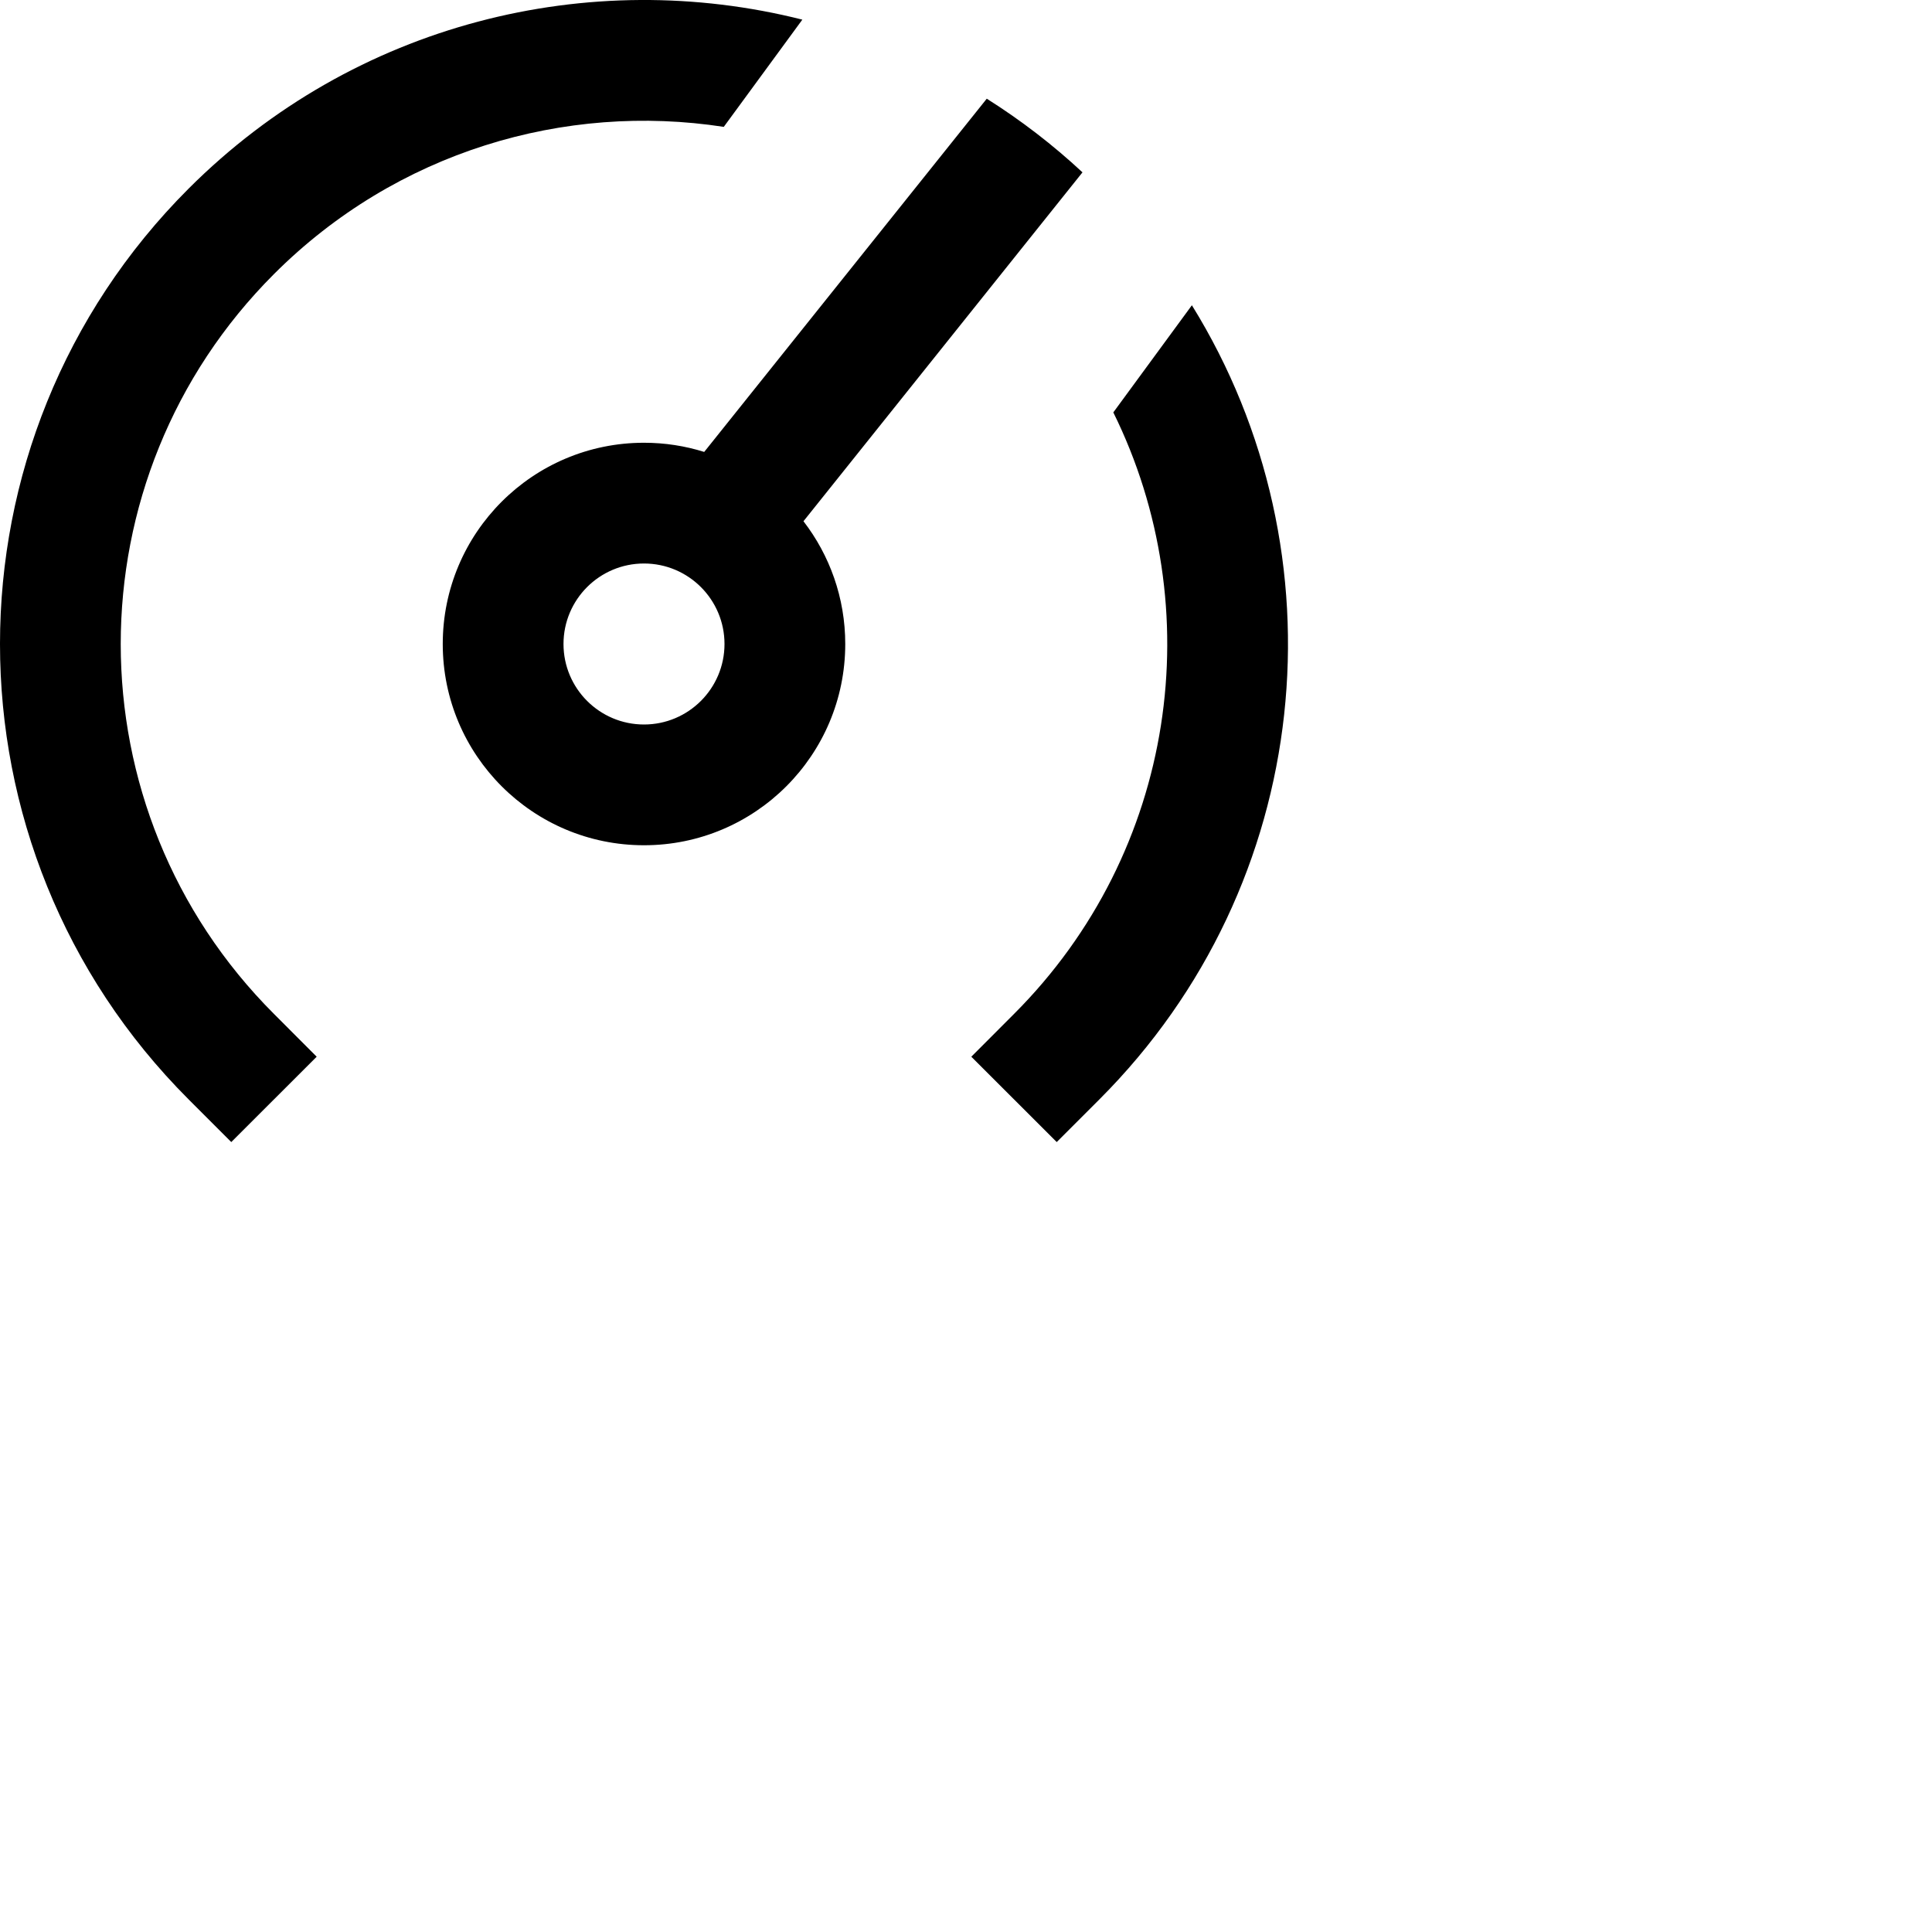<svg xmlns="http://www.w3.org/2000/svg" height="16" stroke-linejoin="round"  viewBox="0 0 24 24" width="16">
  <path fill-rule="evenodd" clip-rule="evenodd" d="M8.991 1.576C7.015 1.272 4.926 1.882 3.404 3.404C0.865 5.942 0.865 10.058 3.404 12.596L3.934 13.127L2.873 14.187L2.343 13.657C-0.781 10.533 -0.781 5.467 2.343 2.343C4.41 0.277 7.326 -0.423 9.967 0.244L8.991 1.576ZM13.83 5.123C15.03 7.552 14.618 10.574 12.596 12.596L12.066 13.127L13.127 14.187L13.657 13.657C16.334 10.98 16.717 6.877 14.806 3.792L13.83 5.123ZM8 9C8.552 9 9 8.552 9 8C9 7.448 8.552 7 8 7C7.448 7 7 7.448 7 8C7 8.552 7.448 9 8 9ZM8 10.5C9.381 10.5 10.5 9.381 10.5 8C10.5 7.426 10.306 6.897 9.981 6.475L13.447 2.141C13.082 1.801 12.683 1.494 12.258 1.226L8.748 5.614C8.512 5.54 8.261 5.5 8 5.5C6.619 5.5 5.5 6.619 5.5 8C5.5 9.381 6.619 10.5 8 10.5Z" fill="currentColor"></path>
</svg>